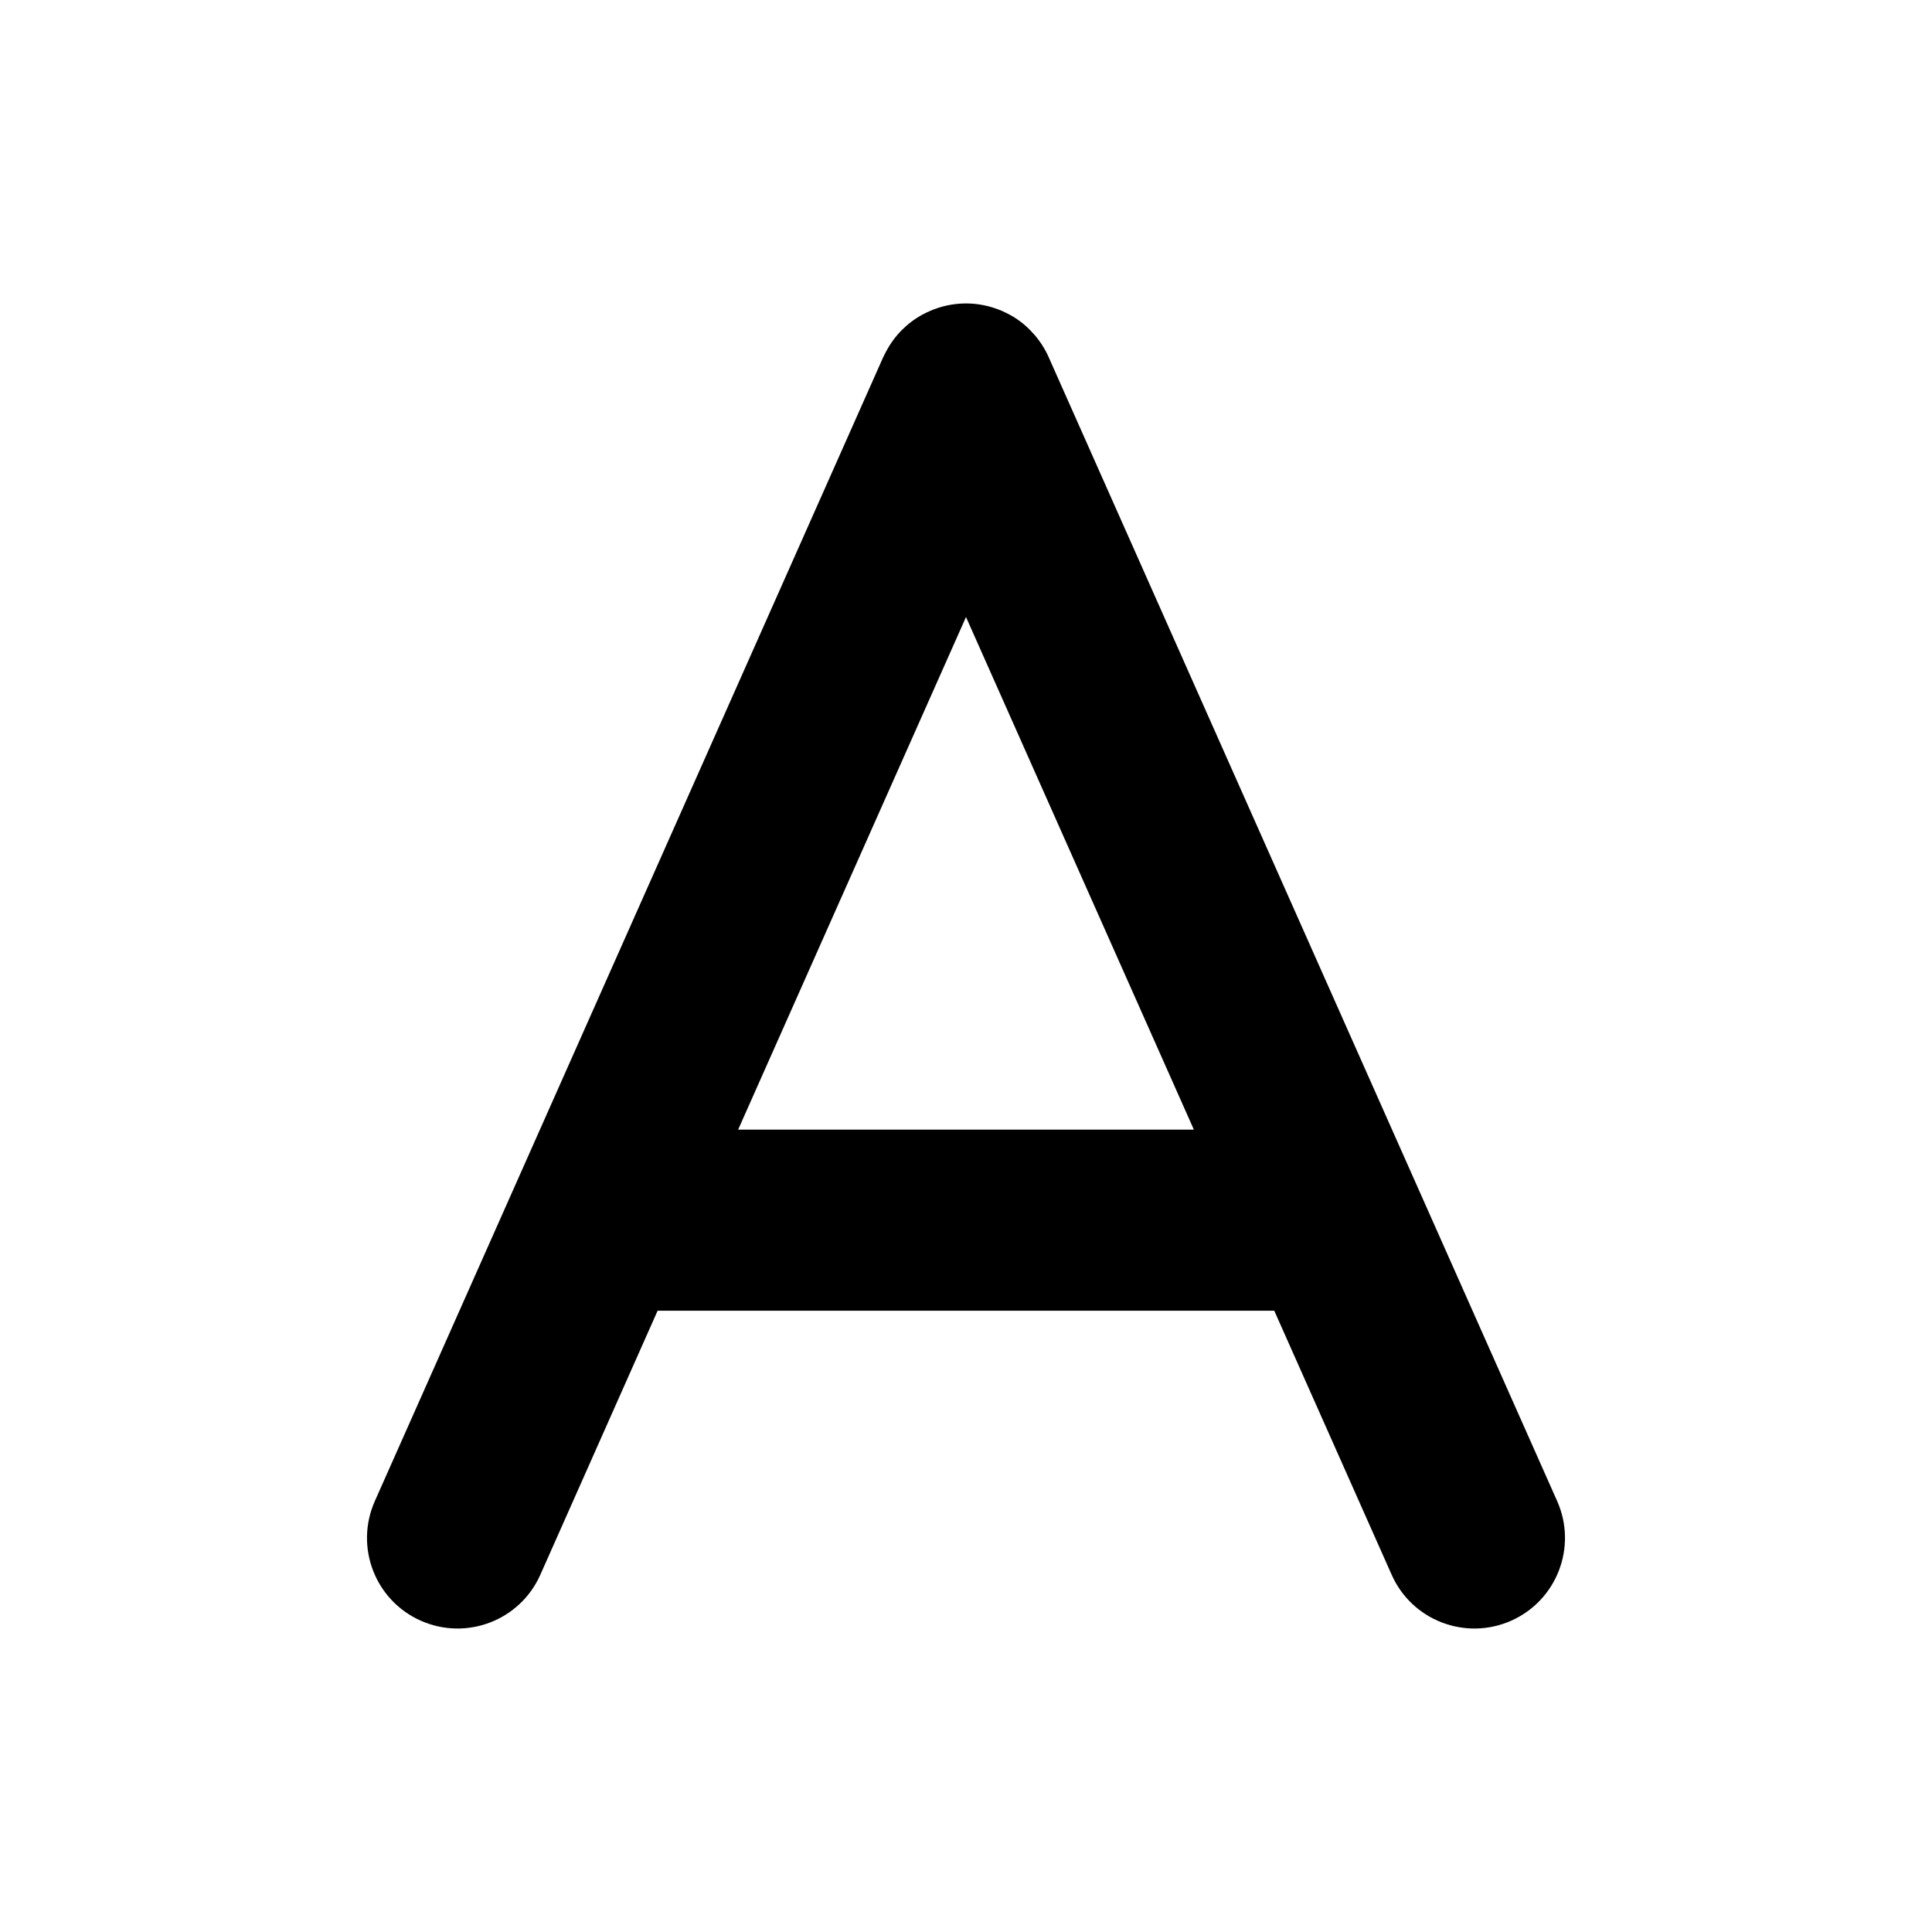 <svg width="16" height="16" viewBox="0 0 16 16" fill="none" xmlns="http://www.w3.org/2000/svg">
<path fill-rule="evenodd" clip-rule="evenodd" d="M8.356 2.603C8.335 2.592 8.314 2.582 8.293 2.573C8.098 2.49 7.888 2.496 7.707 2.573C7.686 2.582 7.664 2.592 7.644 2.603C7.578 2.638 7.52 2.682 7.469 2.733C7.419 2.783 7.376 2.841 7.341 2.906C7.331 2.924 7.322 2.942 7.313 2.961L3.104 12.432C2.936 12.811 3.106 13.254 3.485 13.422C3.863 13.59 4.307 13.42 4.475 13.041L5.446 10.855L10.553 10.855L11.525 13.041C11.693 13.42 12.136 13.59 12.515 13.422C12.893 13.254 13.064 12.811 12.896 12.432L8.686 2.961C8.678 2.942 8.669 2.924 8.659 2.906C8.624 2.841 8.58 2.783 8.53 2.733C8.48 2.682 8.422 2.638 8.356 2.603ZM9.887 9.355L8 5.11L6.113 9.355L9.887 9.355Z" fill="currentColor"/>
</svg>
